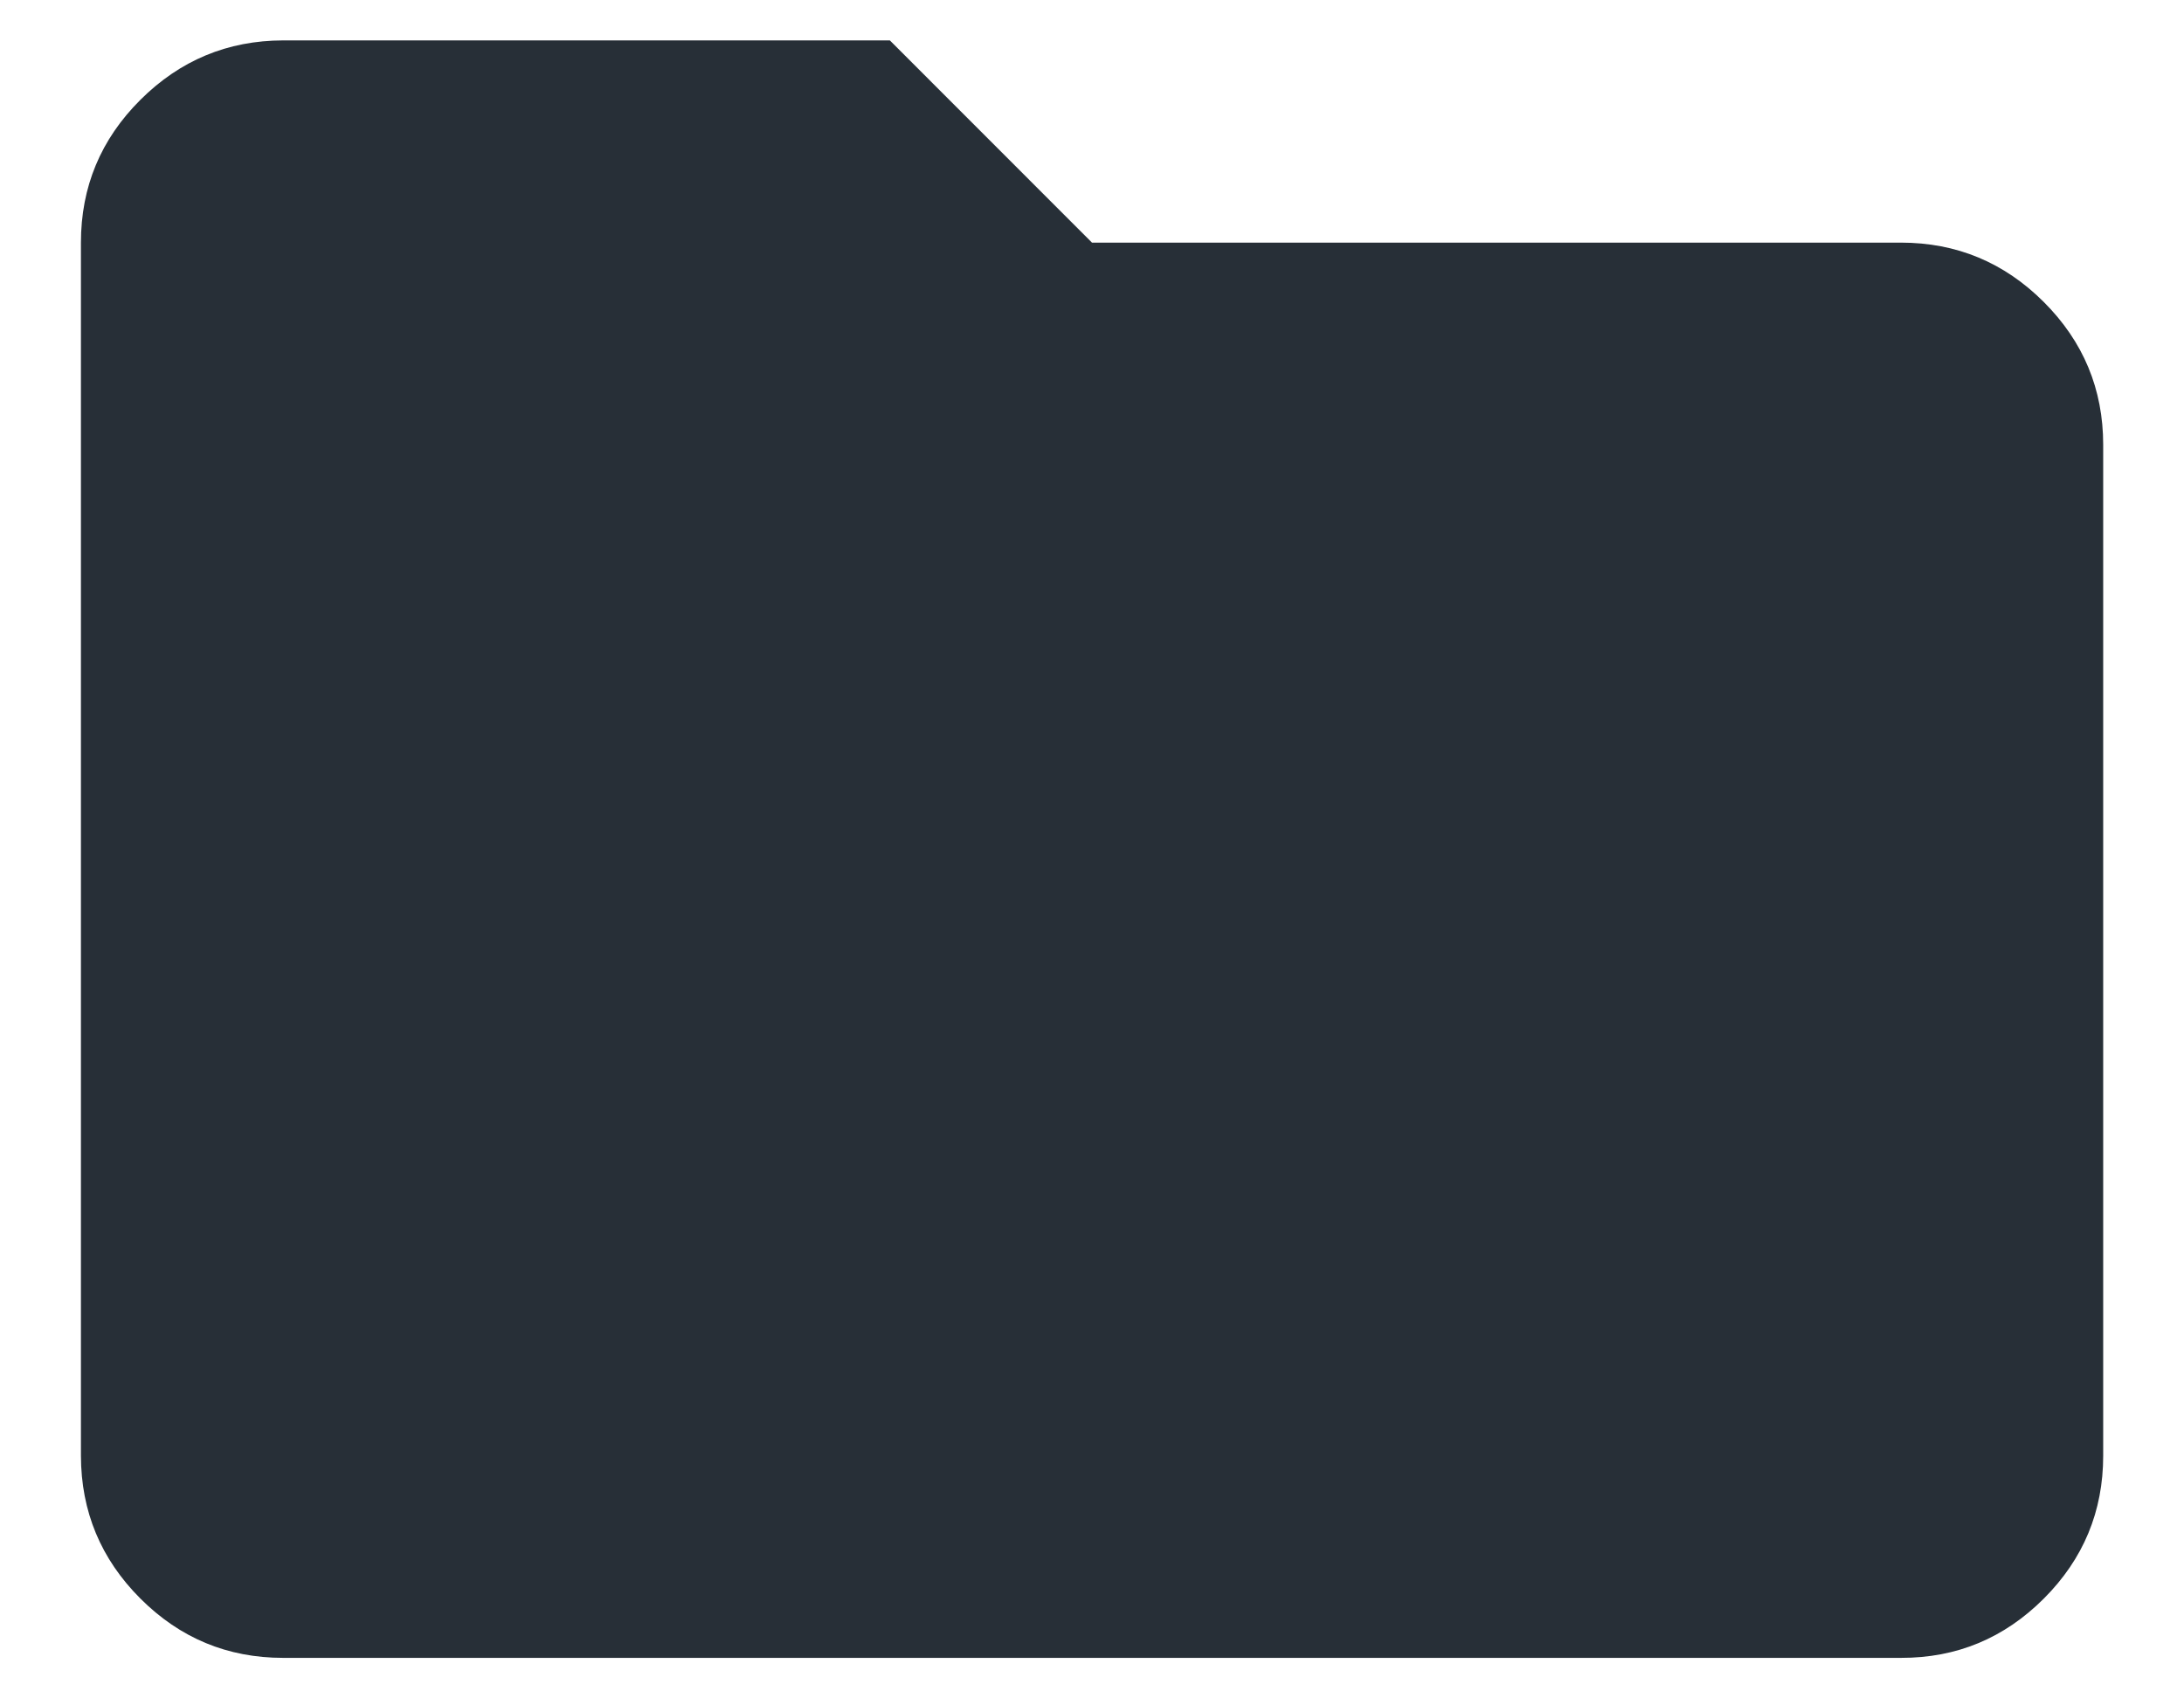 <svg width="18" height="14" viewBox="0 0 18 14" fill="none" xmlns="http://www.w3.org/2000/svg">
<path d="M2.334 13.666C1.875 13.666 1.483 13.503 1.157 13.177C0.831 12.851 0.668 12.459 0.667 12V2C0.667 1.541 0.83 1.149 1.157 0.823C1.484 0.497 1.876 0.334 2.334 0.333H7.334L9 2H15.667C16.125 2 16.518 2.163 16.845 2.49C17.171 2.816 17.334 3.209 17.334 3.666V12C17.334 12.458 17.171 12.851 16.845 13.177C16.518 13.504 16.126 13.667 15.667 13.666H2.334Z" fill="#272F37"/>
</svg>

